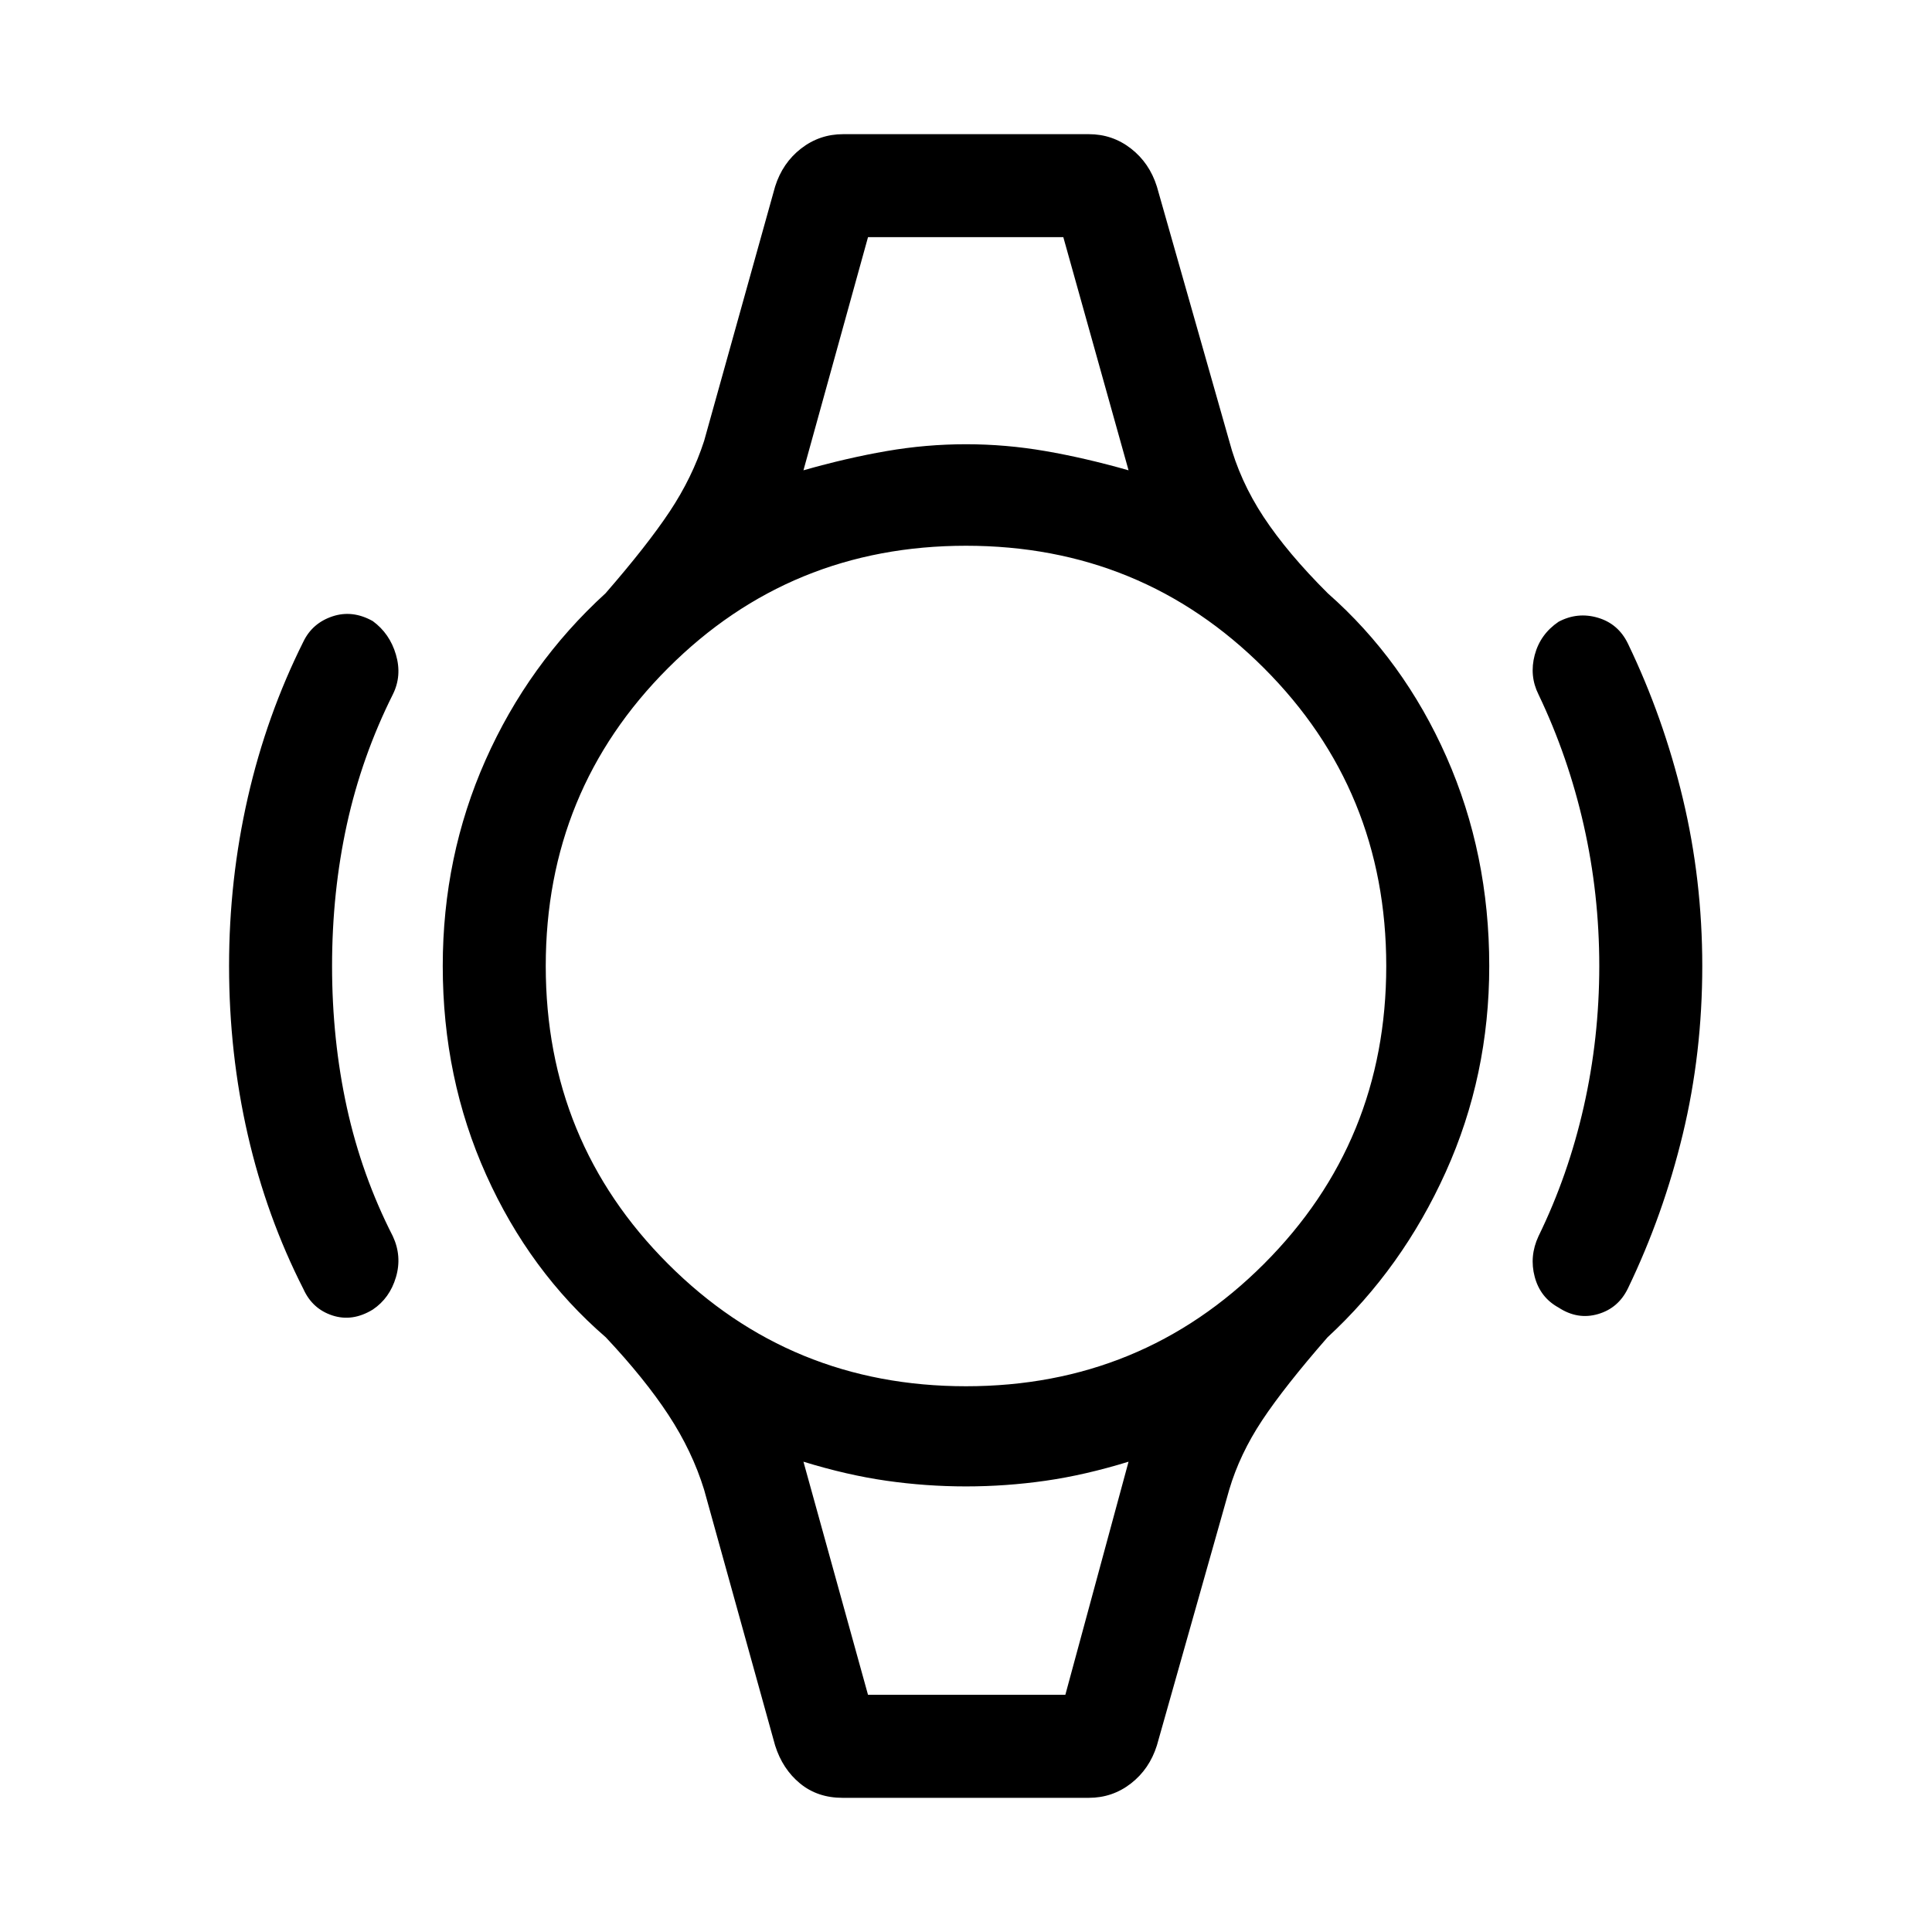 <svg xmlns="http://www.w3.org/2000/svg" height="40" viewBox="0 -960 960 960" width="40"><path d="M113.82-480q0-42.85 9.32-83.72t27.63-77.49q4.44-9.17 14.4-12.51 9.96-3.33 20.06 2.34 8.44 6.17 11.51 16.67 3.08 10.5-1.54 19.76-15.43 30.87-22.82 64.51Q165-516.79 165-480t7.38 70.44q7.39 33.64 22.82 63.84 4.62 9.93 1.54 20.35-3.07 10.42-11.51 16.09-10.1 6.18-20.06 2.92-9.96-3.26-14.4-13.1-18.31-35.95-27.63-76.57-9.32-40.61-9.32-83.97Zm732.03 0q0 43.36-9.66 83.47-9.65 40.12-27.29 76.74-4.77 9.84-14.9 12.76-10.13 2.93-19.56-3.25-9.11-5-11.85-15.26-2.74-10.25 1.87-20.18 14.77-30.2 22.49-64.34 7.72-34.15 7.72-69.94t-7.72-69.94q-7.72-34.14-22.49-65.01-4.61-9.26-1.87-19.59t11.85-16.51q9.43-5 19.56-2 10.13 3 14.9 12.84 17.64 36.62 27.29 76.99 9.66 40.37 9.66 83.22ZM431.31-842.15h97.05-97.05Zm0 724.3h98.05-98.05Zm-12.67 51.18q-12.41 0-21.1-7.14-8.69-7.14-12.39-18.88l-35.28-127.08q-5.9-19.13-17.68-37.1-11.78-17.98-31.16-38.62-37.88-32.71-59.45-80.73Q220-424.23 220-480q0-54.44 21.24-102.28 21.25-47.85 59.63-82.9 20.72-23.82 31.91-40.67 11.19-16.84 17.09-35.05l35.28-126.41q3.7-11.74 12.89-18.88 9.19-7.14 20.93-7.14h122.06q11.74 0 20.93 7.14t12.89 18.88l35.94 126.41q5.24 19.8 17.09 37.77 11.86 17.98 31.91 37.95 37.72 33.23 58.97 81.32Q740-535.77 740-480q0 54.44-21.58 102.28-21.57 47.85-58.78 82.23-21.38 24.49-32.5 41.26-11.11 16.77-16.35 34.46L574.85-92.69q-3.7 11.74-12.89 18.88-9.19 7.14-20.93 7.14H418.64ZM480-271.18q87.26 0 148.04-60.78 60.78-60.78 60.78-148.04 0-87.26-60.78-148.04-60.78-60.78-148.04-60.78-87.26 0-148.04 60.78-60.78 60.78-60.78 148.04 0 87.26 60.78 148.04 60.78 60.78 148.04 60.78Zm-80.77-455.13q21.74-6.18 41.35-9.56 19.6-3.39 39.42-3.39t39.42 3.39q19.61 3.38 41.35 9.56l-32.41-115.84h-97.05l-32.08 115.84Zm32.08 608.46h98.05l31.41-115.84q-21.74 6.69-41.35 9.48-19.6 2.8-39.42 2.8t-39.42-2.8q-19.61-2.79-41.35-9.48l32.08 115.84Z"/></svg>